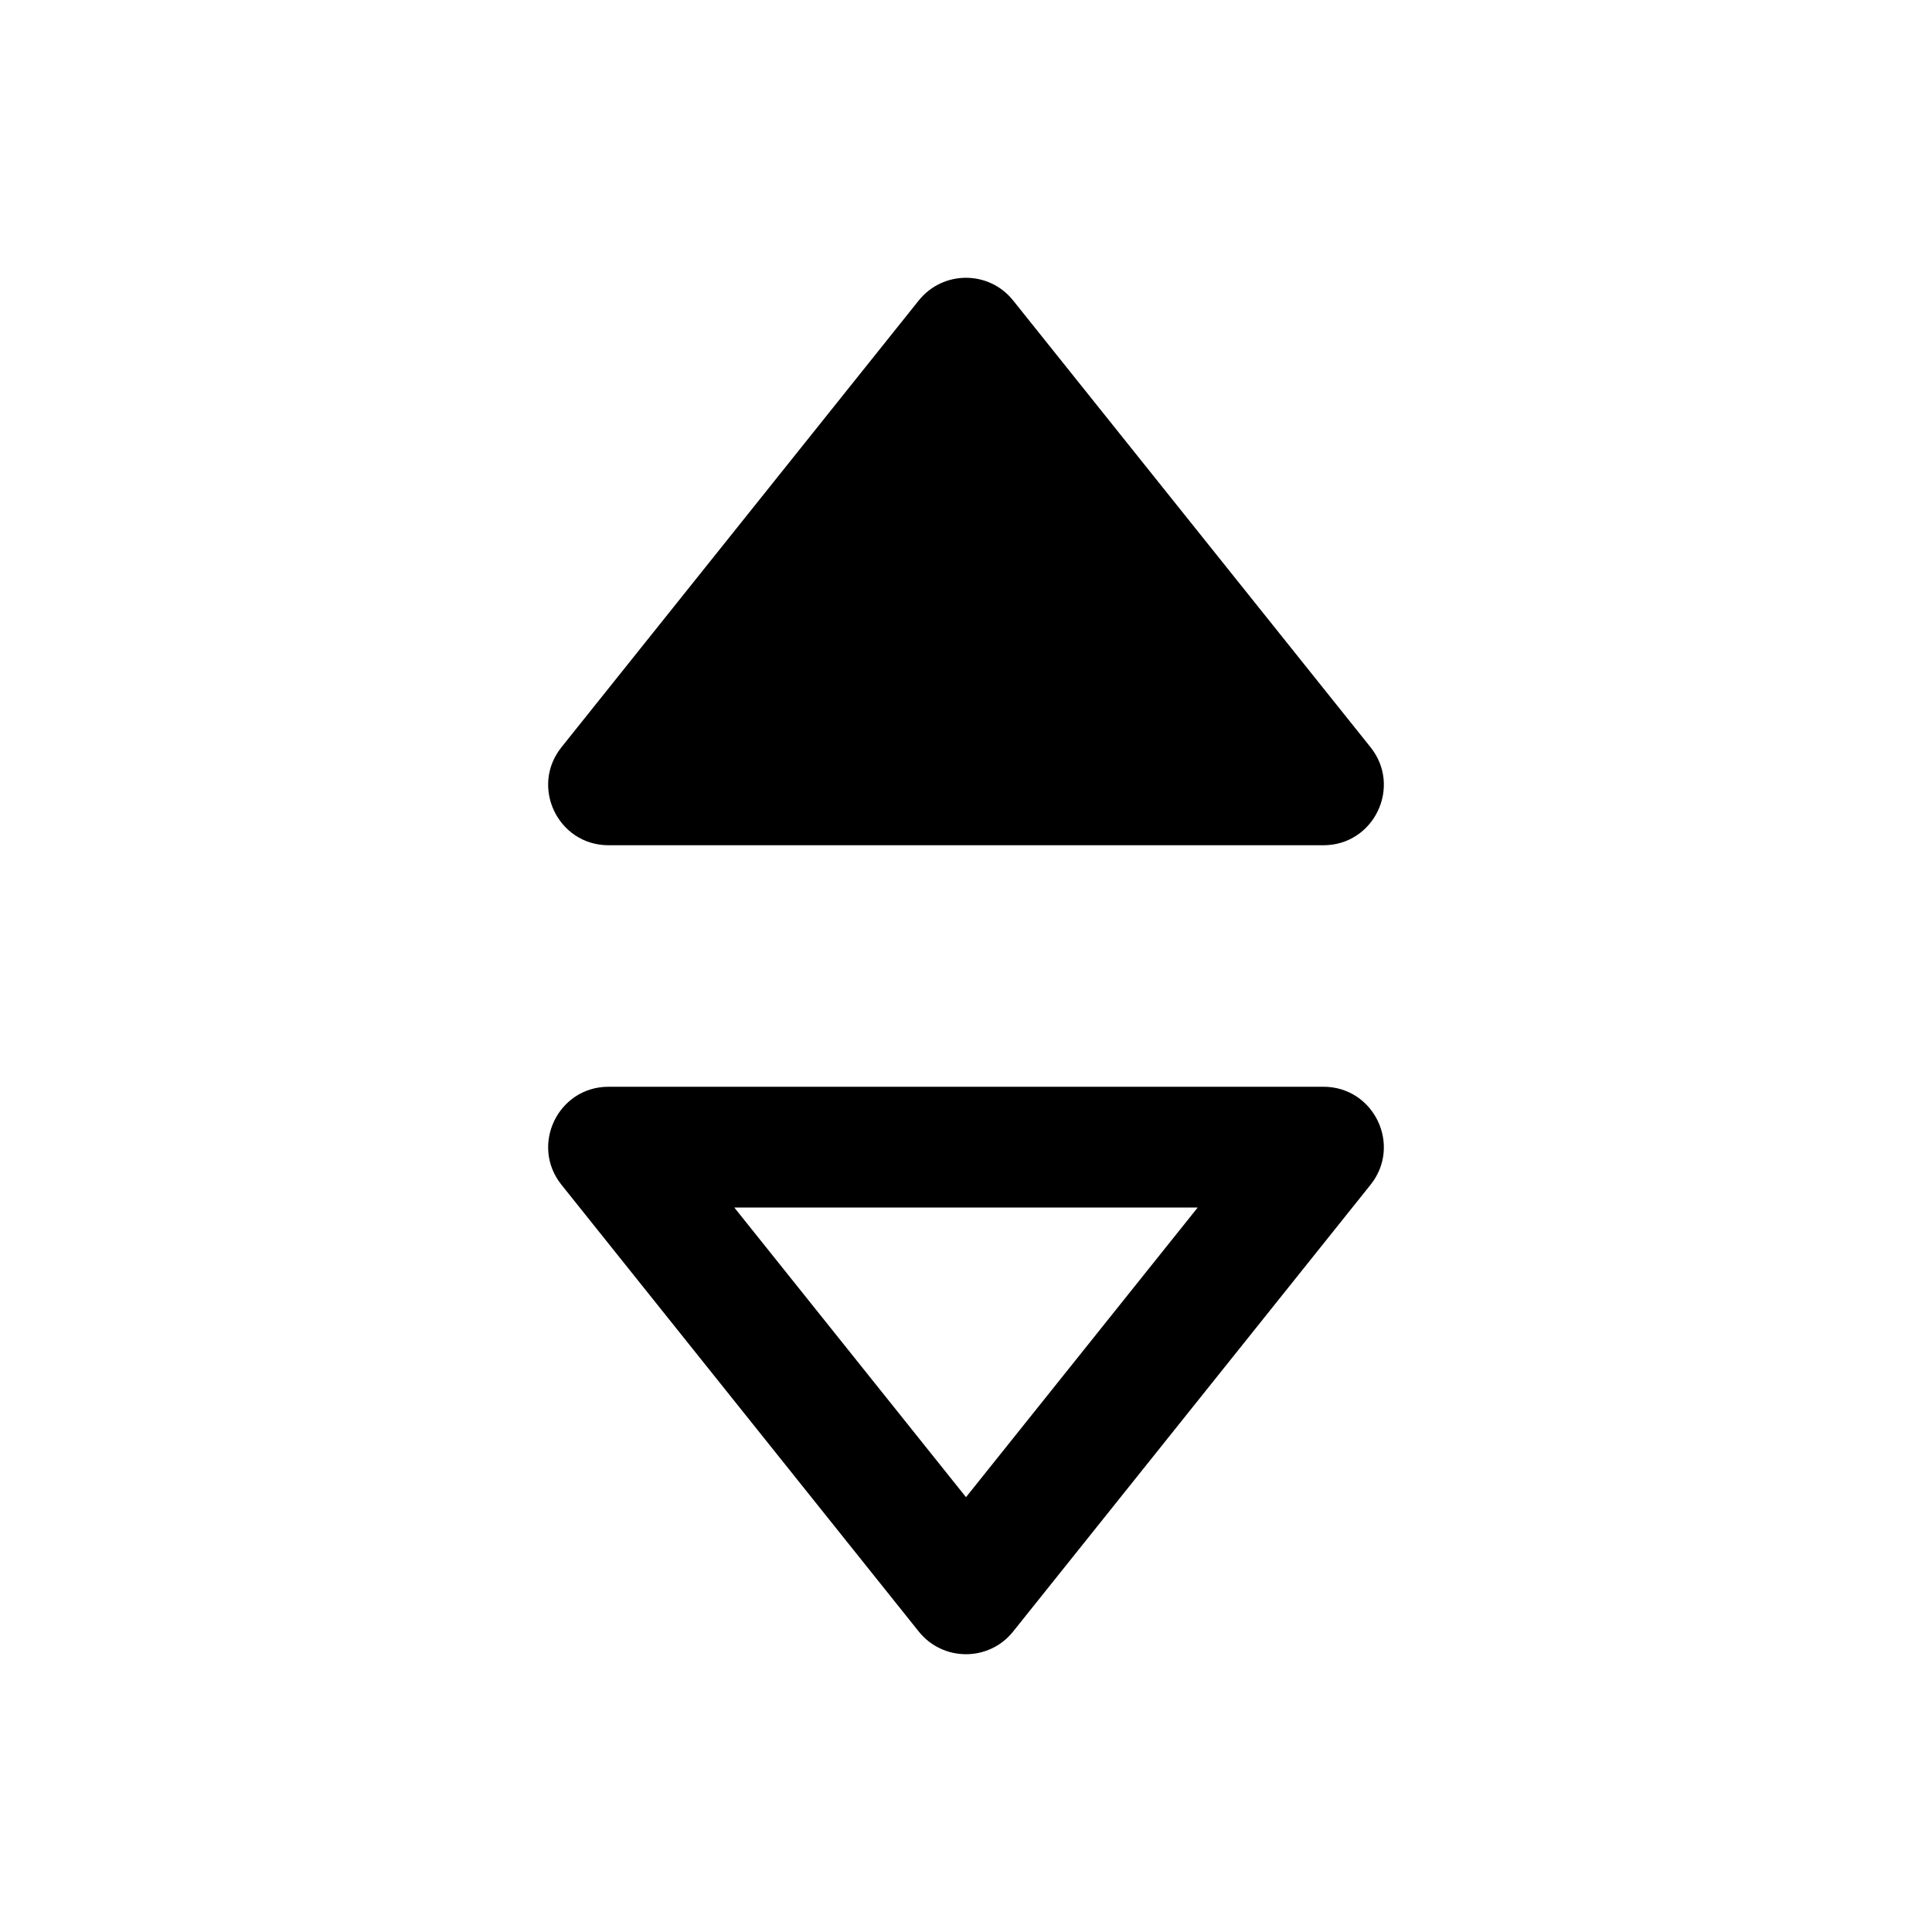 <svg width="16" height="16" viewBox="0 0 16 16"  xmlns="http://www.w3.org/2000/svg">
<path d="M7.609 2.488L4.65 6.188C4.388 6.515 4.621 7 5.04 7H10.96C11.379 7 11.612 6.515 11.35 6.188L8.39 2.488C8.19 2.238 7.81 2.238 7.609 2.488Z" />
<path fill-rule="evenodd" clip-rule="evenodd" d="M9.919 10L6.081 10L8 12.399L9.919 10ZM5.431 9.188C5.431 9.188 5.431 9.188 5.431 9.188ZM11.35 9.812L8.39 13.512C8.19 13.762 7.81 13.762 7.609 13.512L4.65 9.812C4.388 9.485 4.621 9 5.04 9L10.96 9C11.379 9 11.612 9.485 11.35 9.812Z" />
</svg>
